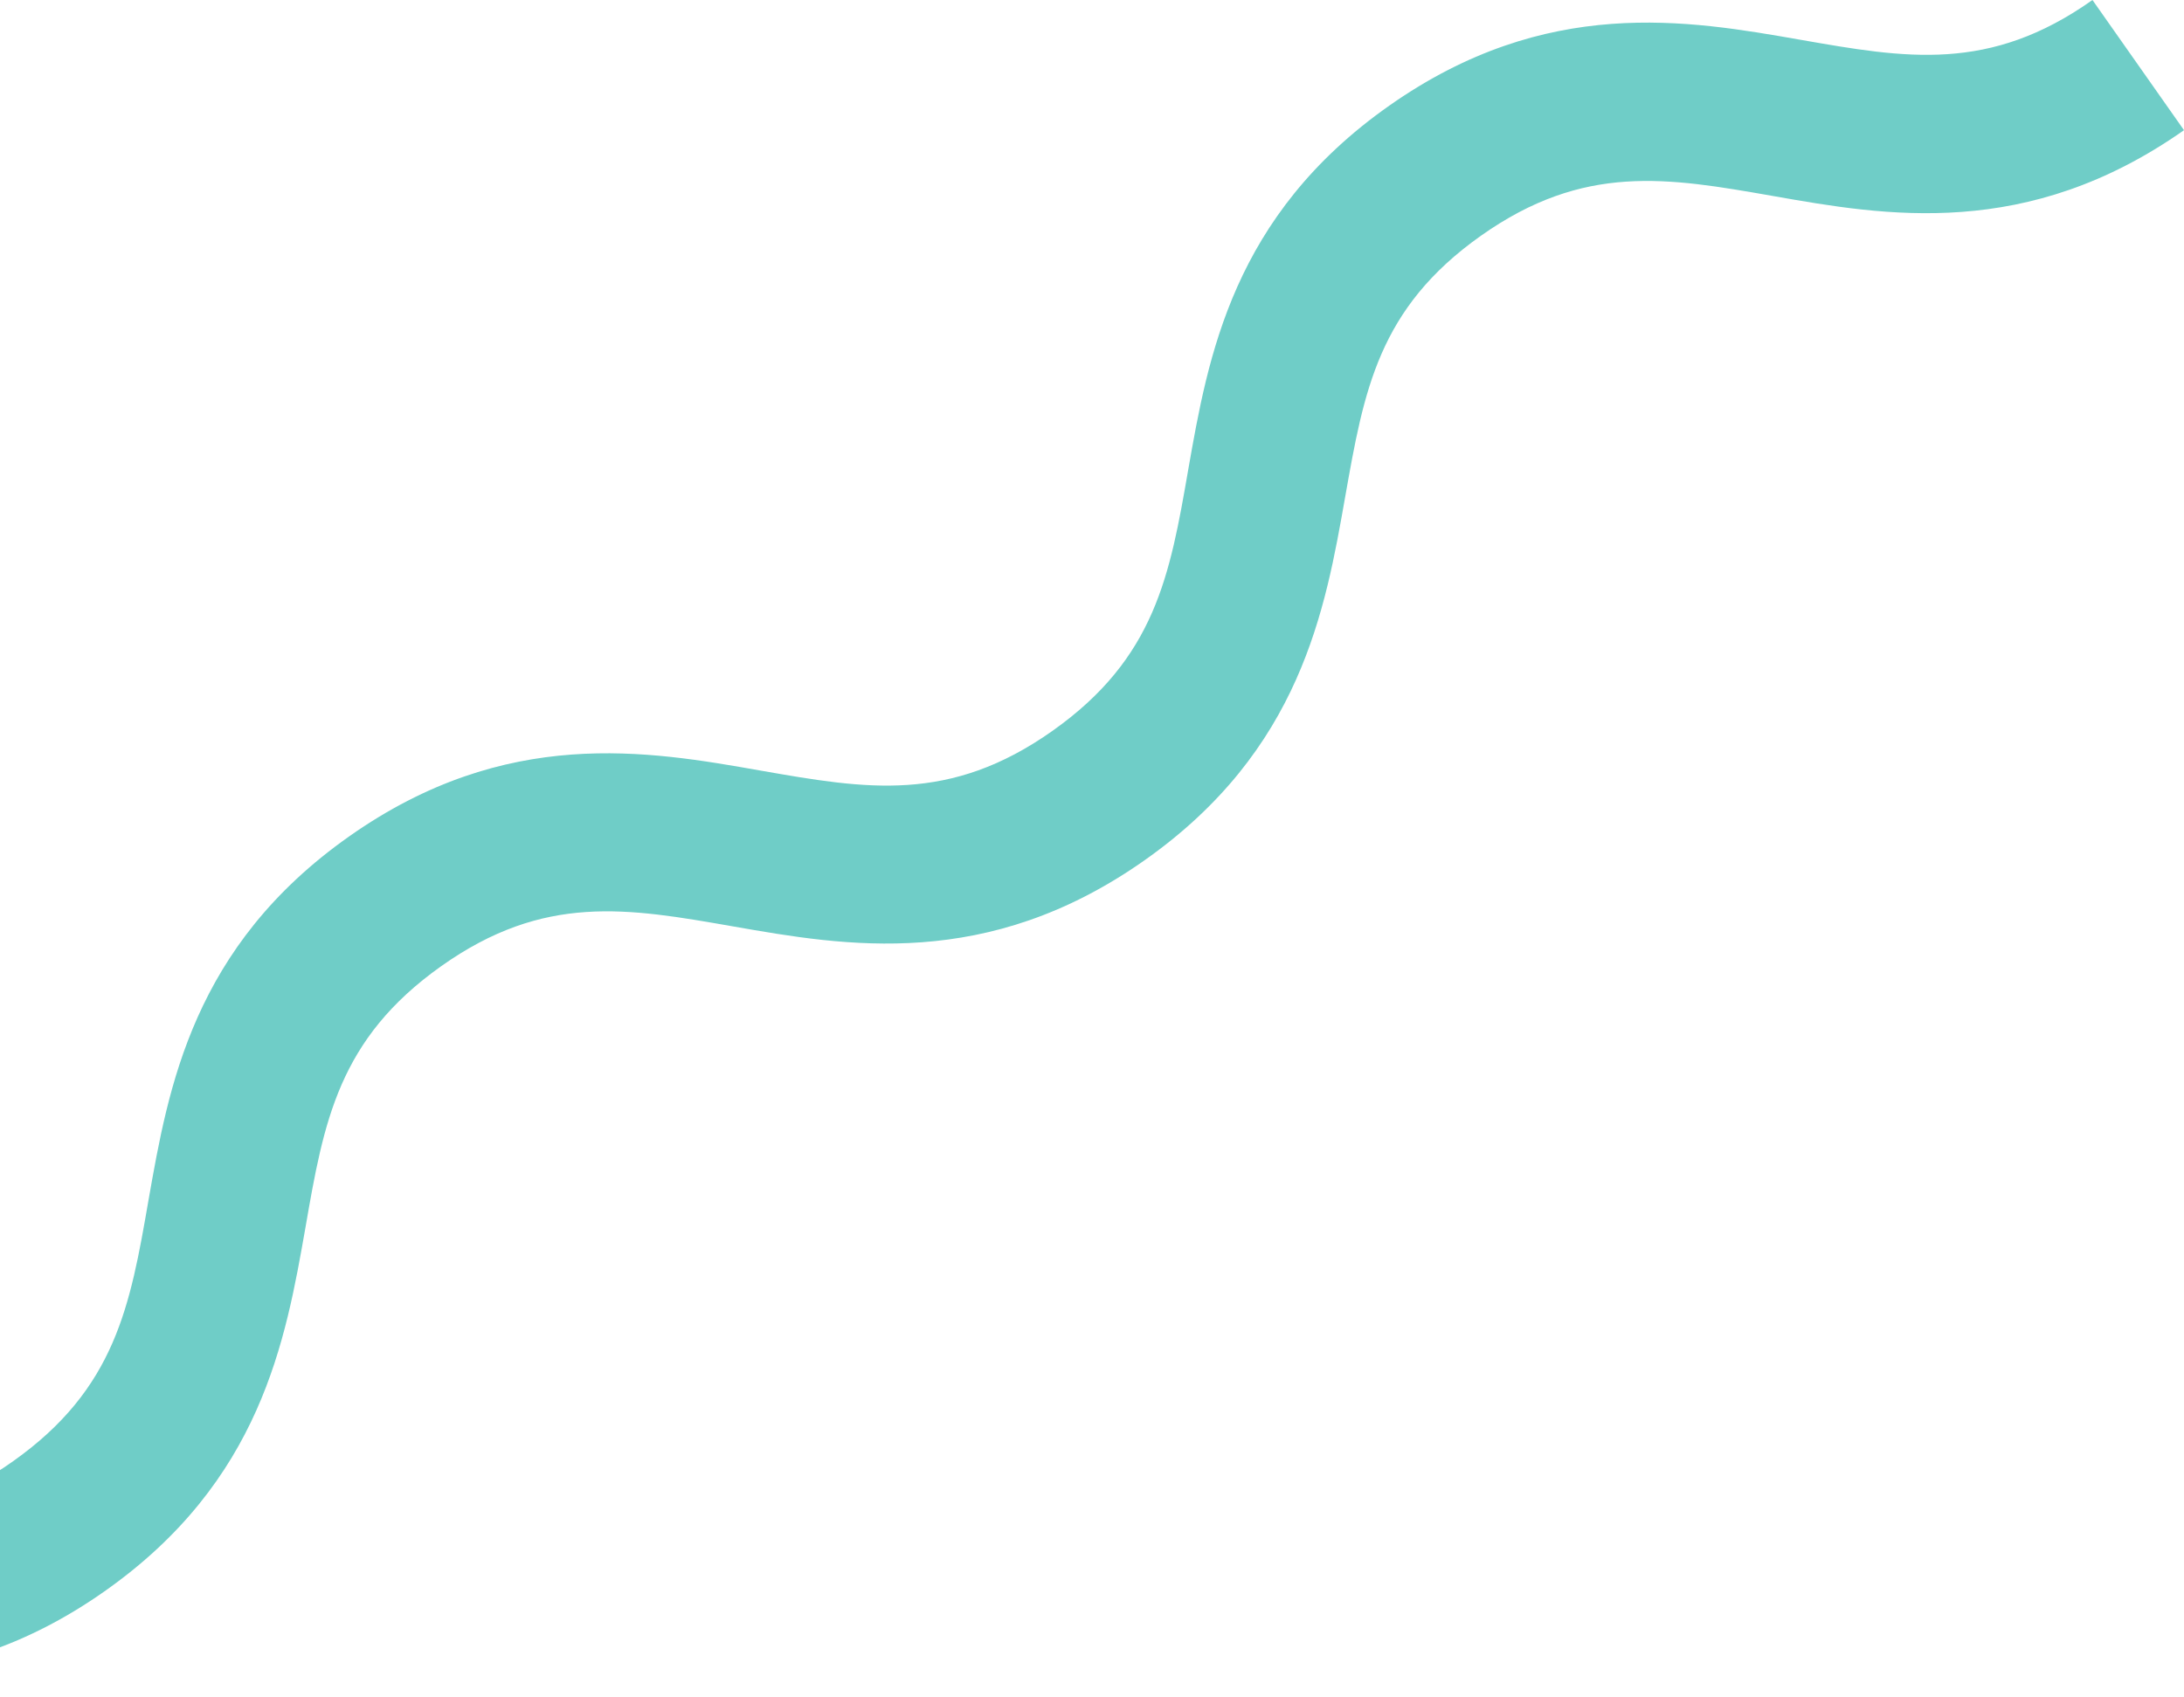 <svg width="193" height="150" viewBox="0 0 193 150" fill="none" xmlns="http://www.w3.org/2000/svg">
<path d="M193 11.507C179.125 21.258 166.622 19.079 156.669 17.323C147.349 15.689 139.963 14.406 130.872 20.836C121.78 27.266 120.532 34.557 118.879 43.886C117.12 53.883 114.975 66.321 101.1 76.072C87.225 85.822 74.722 83.626 64.787 81.887C55.449 80.253 48.081 78.953 38.989 85.401C29.898 91.848 28.614 99.157 26.996 108.486C25.238 118.482 23.092 130.921 9.218 140.671C-4.657 150.422 -17.16 148.226 -27.096 146.486C-36.434 144.852 -43.802 143.552 -52.893 150L-61 138.493C-47.125 128.76 -34.622 130.938 -24.669 132.695C-15.331 134.329 -7.963 135.611 1.128 129.181C10.22 122.751 11.504 115.425 13.121 106.096C14.88 96.1 17.025 83.661 30.882 73.911C44.739 64.16 57.26 66.356 67.213 68.113C76.551 69.747 83.919 71.029 93.011 64.599C102.102 58.169 103.386 50.843 105.004 41.514C106.762 31.518 108.908 19.079 122.782 9.329C136.657 -0.422 149.16 1.774 159.096 3.514C168.434 5.148 175.802 6.448 184.911 0L193 11.507Z" fill="#6FCDC7"/>
</svg>
